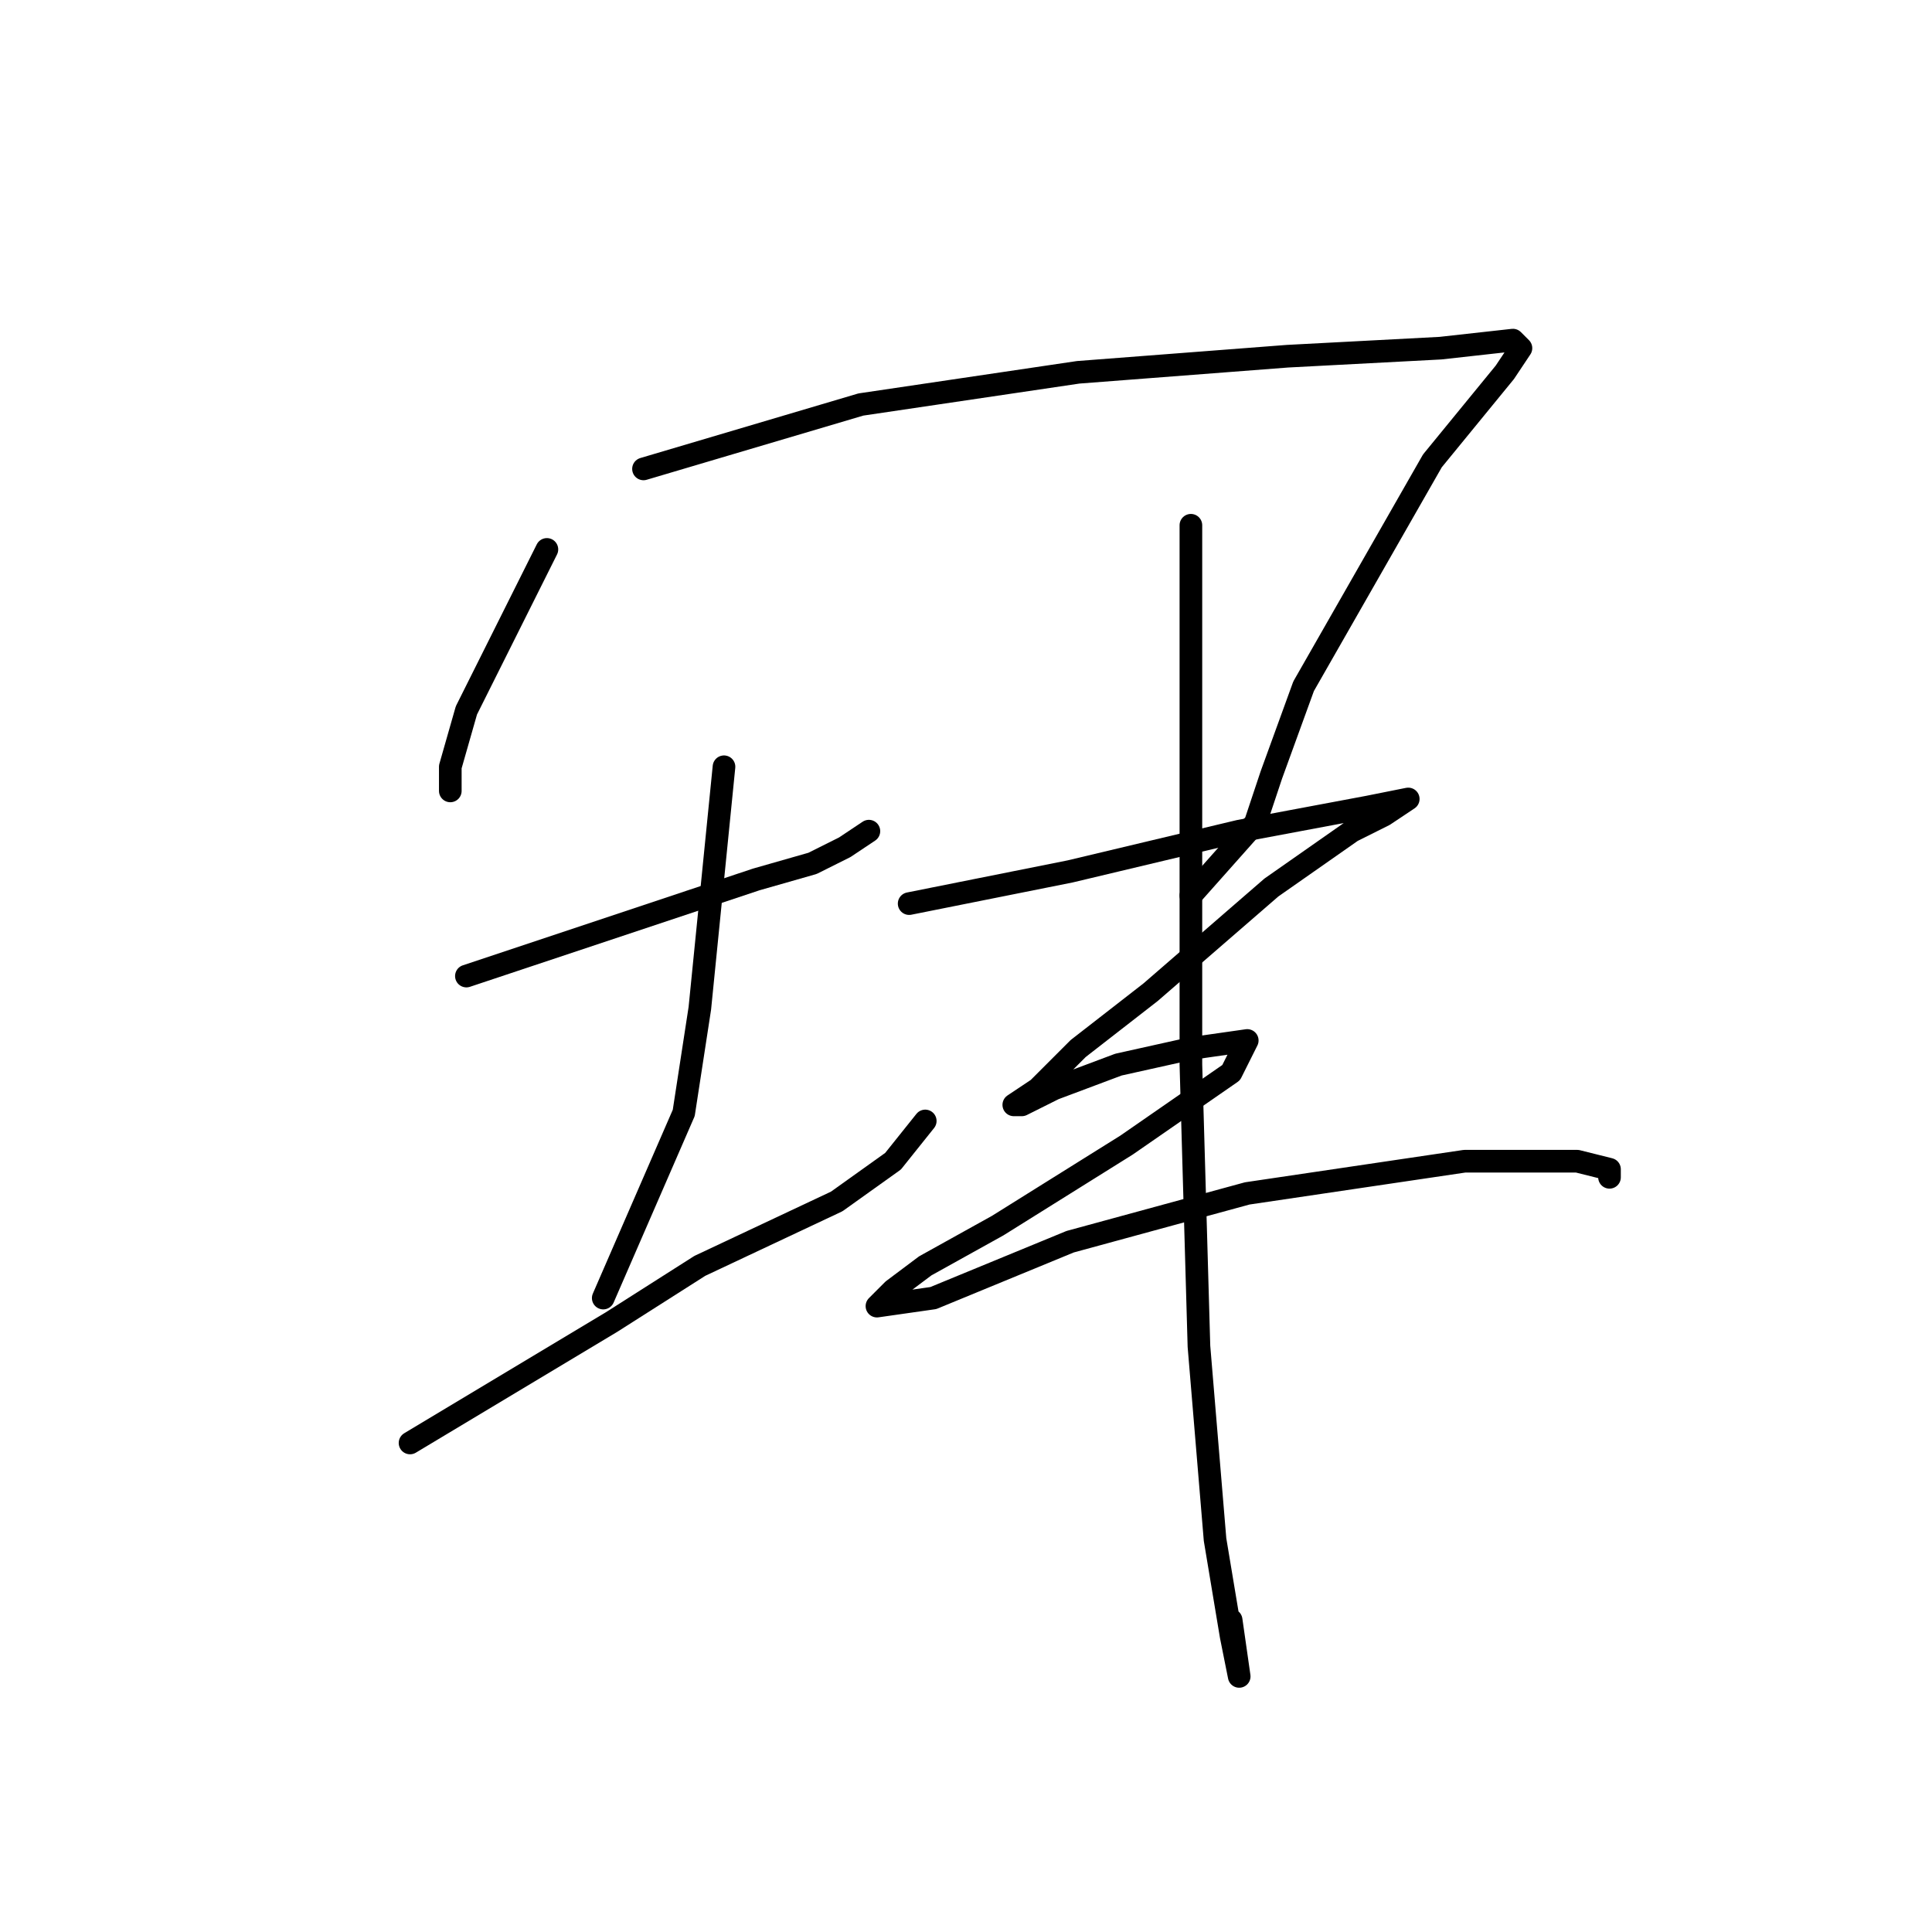 <?xml version="1.0" standalone="no"?>
    <svg width="256" height="256" xmlns="http://www.w3.org/2000/svg" version="1.1">
    <polyline stroke="black" stroke-width="3" stroke-linecap="round" fill="transparent" stroke-linejoin="round" points="72.467 72.8 61.8 94.133 59.667 101.6 59.667 104.8 59.667 104.8 " />
        <polyline stroke="black" stroke-width="3" stroke-linecap="round" fill="transparent" stroke-linejoin="round" points="85.267 62.133 114.067 53.6 142.867 49.333 170.6 47.2 190.867 46.133 200.467 45.067 201.533 46.133 199.4 49.333 189.8 61.067 172.733 90.933 168.467 102.667 166.333 109.067 157.8 118.667 157.8 118.667 " />
        <polyline stroke="black" stroke-width="3" stroke-linecap="round" fill="transparent" stroke-linejoin="round" points="61.8 129.333 100.2 116.533 107.667 114.4 111.933 112.267 115.133 110.133 115.133 110.133 " />
        <polyline stroke="black" stroke-width="3" stroke-linecap="round" fill="transparent" stroke-linejoin="round" points="95.933 101.6 92.733 133.6 90.6 147.467 79.933 172 79.933 172 " />
        <polyline stroke="black" stroke-width="3" stroke-linecap="round" fill="transparent" stroke-linejoin="round" points="54.333 191.2 81 175.2 92.733 167.733 110.867 159.2 118.333 153.867 122.6 148.533 122.6 148.533 " />
        <polyline stroke="black" stroke-width="3" stroke-linecap="round" fill="transparent" stroke-linejoin="round" points="157.8 69.6 157.8 100.533 157.8 141.067 158.867 178.4 161 204 163.133 216.8 164.2 222.133 163.133 214.667 163.133 214.667 " />
        <polyline stroke="black" stroke-width="3" stroke-linecap="round" fill="transparent" stroke-linejoin="round" points="120.467 119.733 141.8 115.467 164.2 110.133 181.267 106.933 186.6 105.867 183.4 108 179.133 110.133 168.467 117.6 152.467 131.467 142.867 138.933 137.533 144.267 134.333 146.4 135.4 146.4 139.667 144.267 148.2 141.067 157.8 138.933 165.267 137.867 163.133 142.133 149.267 151.733 132.2 162.4 122.6 167.733 118.333 170.933 116.2 173.067 123.667 172 141.8 164.533 165.267 158.133 194.067 153.867 204.733 153.867 209 153.867 213.267 154.933 213.267 156 213.267 156 " />
        </svg>